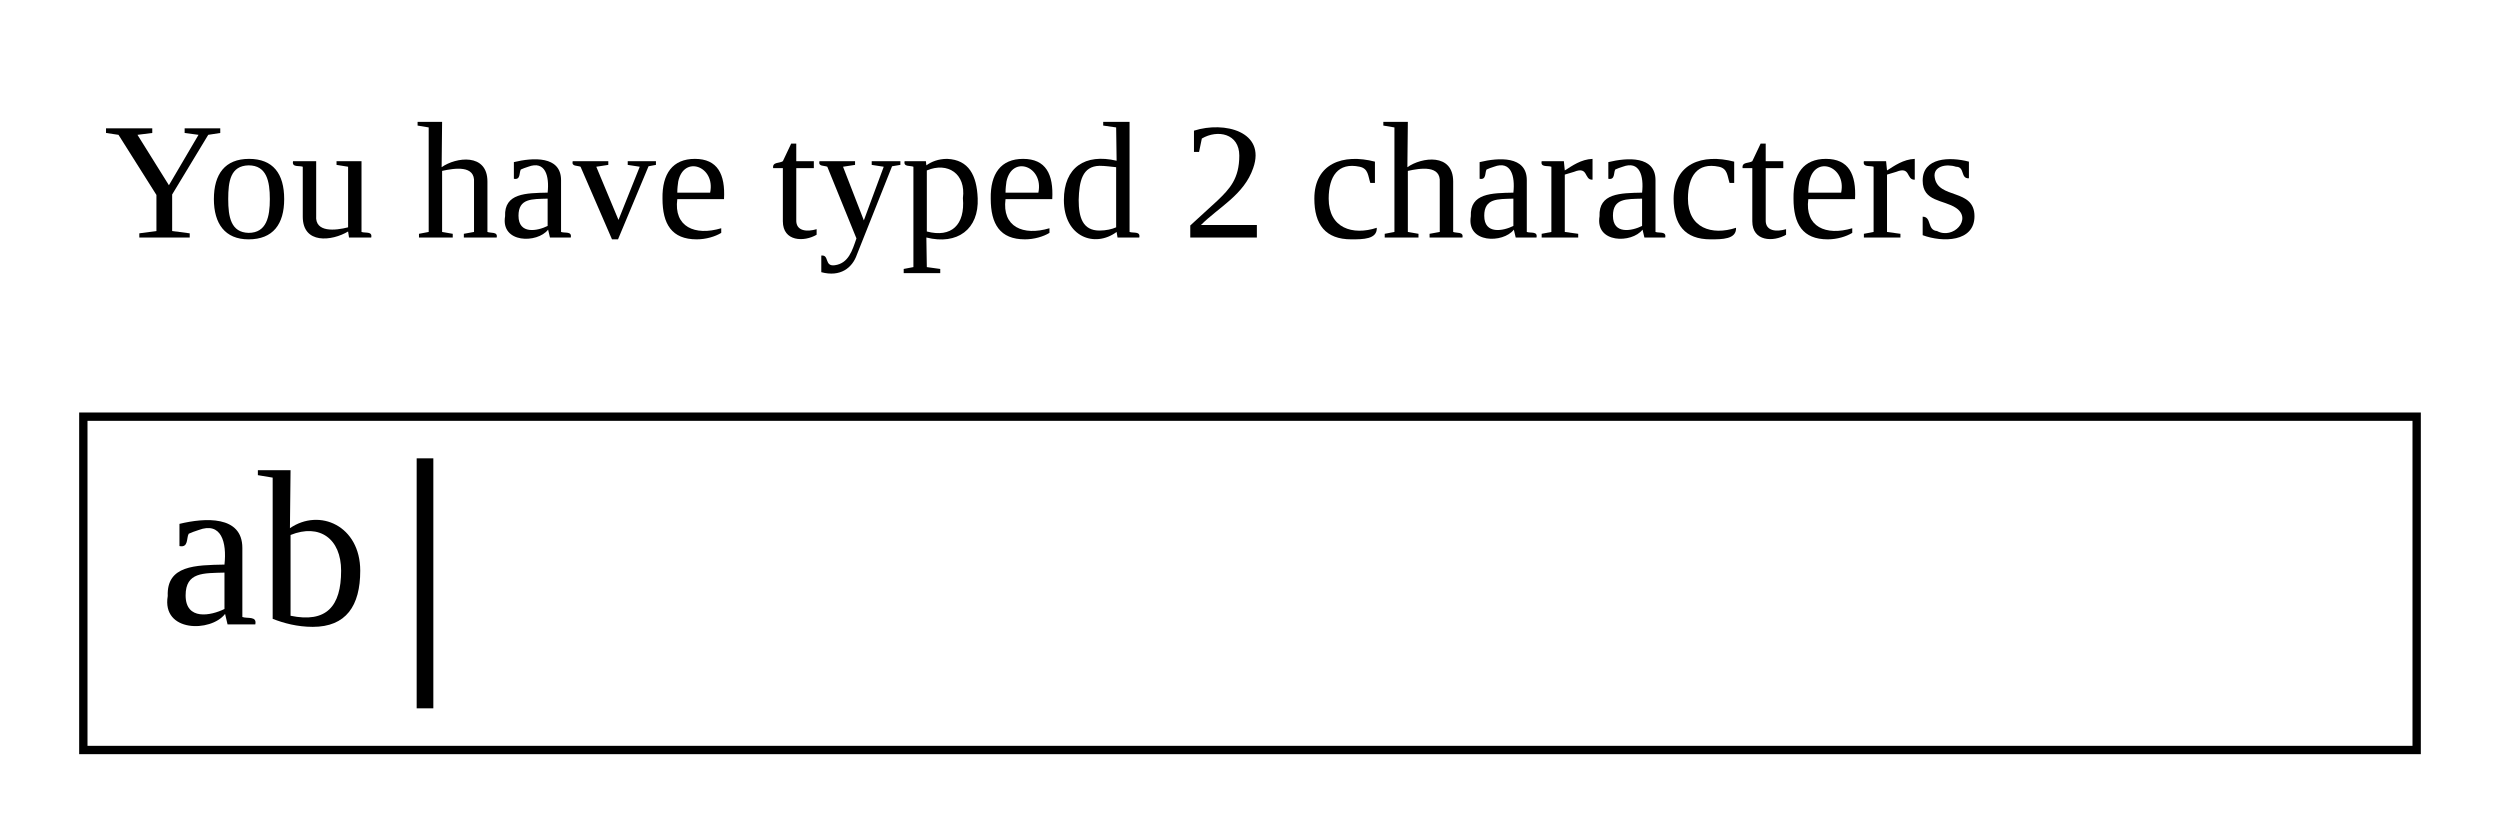 <svg xmlns="http://www.w3.org/2000/svg" xmlns:xlink="http://www.w3.org/1999/xlink" xmlns:lucid="lucid" width="600" height="200"><g transform="translate(-300 -60)" lucid:page-tab-id="OqMwRnPI.R6x"><path d="M320 160h560v80H320z" stroke="#000" stroke-width="2" fill="#fff"/><use xlink:href="#a" transform="matrix(1,0,0,1,325,165) translate(0 44.854)"/><use xlink:href="#b" transform="matrix(1,0,0,1,325,165) translate(13.333 44.854)"/><path d="M400 170h4v60h-4z" stroke="#000" stroke-opacity="0" stroke-width="2"/><path d="M320 80h560v60H320z" stroke="#000" stroke-opacity="0" stroke-width="2" fill="#fff" fill-opacity="0"/><use xlink:href="#c" transform="matrix(1,0,0,1,325,85) translate(0 32)"/><use xlink:href="#d" transform="matrix(1,0,0,1,325,85) translate(74.778 32)"/><use xlink:href="#e" transform="matrix(1,0,0,1,325,85) translate(160.111 32)"/><use xlink:href="#f" transform="matrix(1,0,0,1,325,85) translate(258.889 32)"/><use xlink:href="#g" transform="matrix(1,0,0,1,325,85) translate(288.889 32)"/><defs><path d="M32-163c41-10 102-14 102 39v112c8 3 24-2 21 12h-45l-4-17C83 13 3 13 13-46c-2-50 45-50 92-51 4-36-5-70-42-56-6 2-12 4-16 6-4 7 0 23-15 20v-36zM42-47c0 41 41 33 63 22v-59c-34 1-63-1-63 37" id="h"/><path d="M53-14c58 12 82-15 82-73 0-52-35-77-82-58v131zM89 4C64 4 42-2 24-9v-229l-24-4v-8h53l-1 94c48-33 114-4 114 69 0 57-23 91-77 91" id="i"/><g id="b"><use transform="matrix(0.148,0,0,0.148,0,0)" xlink:href="#h"/><use transform="matrix(0.148,0,0,0.148,23.556,0)" xlink:href="#i"/></g><path d="M147-93v79l38 5v9H76v-9l37-5v-78L31-222l-27-4v-10h100v10l-32 4 68 109 64-109-30-4v-10h77v10l-26 4" id="j"/><path d="M90-170c52 0 76 32 76 87 0 54-24 87-77 87-51 0-75-34-75-87 0-54 24-87 76-87zM89-10c39 0 46-35 46-73 0-39-7-73-46-73-39 1-44 34-44 73s6 72 44 73" id="k"/><path d="M124-13C89 8 26 15 26-45v-108c-8-3-24 2-21-12h50v118c-3 37 42 32 69 25v-131l-25-4v-8h54v153c8 3 24-2 21 12h-48" id="l"/><g id="c"><use transform="matrix(0.111,0,0,0.111,0,0)" xlink:href="#j"/><use transform="matrix(0.111,0,0,0.111,24.778,0)" xlink:href="#k"/><use transform="matrix(0.111,0,0,0.111,44.778,0)" xlink:href="#l"/></g><path d="M126-119c3-38-42-31-69-25v132l23 4v8H7v-8l21-4v-226l-24-4v-8h53l-1 98c31-22 99-31 99 31v109c7 3 23-1 20 12h-71v-8l22-4v-107" id="m"/><path d="M164-154L98 4H85L17-153c-7-3-20 0-17-12h77v8l-26 4L99-38l46-115-26-4v-8h61v8" id="n"/><path d="M84-170c49 0 66 33 63 87H46c-8 60 38 80 95 63v10C128-2 108 4 88 4 34 4 14-29 14-84c-1-54 22-86 70-86zm33 73c12-57-57-82-69-24-1 7-2 15-2 24h71" id="o"/><g id="d"><use transform="matrix(0.111,0,0,0.111,0,0)" xlink:href="#m"/><use transform="matrix(0.111,0,0,0.111,20,0)" xlink:href="#h"/><use transform="matrix(0.111,0,0,0.111,37.667,0)" xlink:href="#n"/><use transform="matrix(0.111,0,0,0.111,57.667,0)" xlink:href="#o"/></g><path d="M54-38c-1 25 24 26 44 20v12C71 10 25 9 25-35v-115H4c-2-14 14-10 21-15l18-38h11v38h38v15H54v112" id="p"/><path d="M161-154L85 37C75 66 49 86 8 75V39c18-2 6 24 29 21 30-4 38-32 47-58L21-153c-7-3-20 0-17-12h77v8l-26 4 45 116 43-116-26-4v-8h62v8" id="q"/><path d="M166-85c3 67-44 102-111 85l1 64 29 4v9H6v-9l21-4v-217c-7-3-22 1-19-12h46l1 9c11-8 26-14 45-14 47 2 64 36 66 85zM56-13c53 14 83-14 78-72 7-53-33-79-78-60v132" id="r"/><path d="M13-81c0-71 46-101 114-85l-1-72-28-4v-8h57v238c8 3 24-2 21 12h-47l-2-12C80 23 13-1 13-81zm77-74c-37 1-44 33-45 74 0 38 9 66 45 66 14 0 27-3 36-7v-130c-10-1-24-3-36-3" id="s"/><g id="e"><use transform="matrix(0.111,0,0,0.111,0,0)" xlink:href="#p"/><use transform="matrix(0.111,0,0,0.111,11.111,0)" xlink:href="#q"/><use transform="matrix(0.111,0,0,0.111,31.111,0)" xlink:href="#r"/><use transform="matrix(0.111,0,0,0.111,51.111,0)" xlink:href="#o"/><use transform="matrix(0.111,0,0,0.111,68.778,0)" xlink:href="#s"/></g><path d="M24-231c66-21 156 2 128 81C132-92 78-66 39-27h121V0H16v-26l59-54c26-25 47-47 47-97 0-48-47-57-81-37l-6 29H24v-46" id="t"/><use transform="matrix(0.111,0,0,0.111,0,0)" xlink:href="#t" id="f"/><path d="M45-84c0 64 52 80 104 63 1 25-30 25-55 25-56 0-80-32-80-88 0-76 62-98 131-80v46h-10c-5-15-4-31-23-35-47-10-67 21-67 69" id="u"/><path d="M57-145c16-10 35-24 60-25v45c-19 1-8-30-40-17l-20 6v124l29 4v8H7v-8l21-4v-141c-8-3-24 2-21-12h48" id="v"/><path d="M41-130c7 48 86 23 86 84 0 56-69 57-112 41v-40c20 0 9 29 31 31 35 19 77-26 41-50-27-18-72-13-72-59 0-50 58-52 100-41v36c-19 1-8-25-28-25-21-7-50-1-46 23" id="w"/><g id="g"><use transform="matrix(0.111,0,0,0.111,0,0)" xlink:href="#u"/><use transform="matrix(0.111,0,0,0.111,17.667,0)" xlink:href="#m"/><use transform="matrix(0.111,0,0,0.111,37.667,0)" xlink:href="#h"/><use transform="matrix(0.111,0,0,0.111,55.333,0)" xlink:href="#v"/><use transform="matrix(0.111,0,0,0.111,68.556,0)" xlink:href="#h"/><use transform="matrix(0.111,0,0,0.111,86.222,0)" xlink:href="#u"/><use transform="matrix(0.111,0,0,0.111,103.889,0)" xlink:href="#p"/><use transform="matrix(0.111,0,0,0.111,115,0)" xlink:href="#o"/><use transform="matrix(0.111,0,0,0.111,132.667,0)" xlink:href="#v"/><use transform="matrix(0.111,0,0,0.111,145.889,0)" xlink:href="#w"/></g></defs></g></svg>